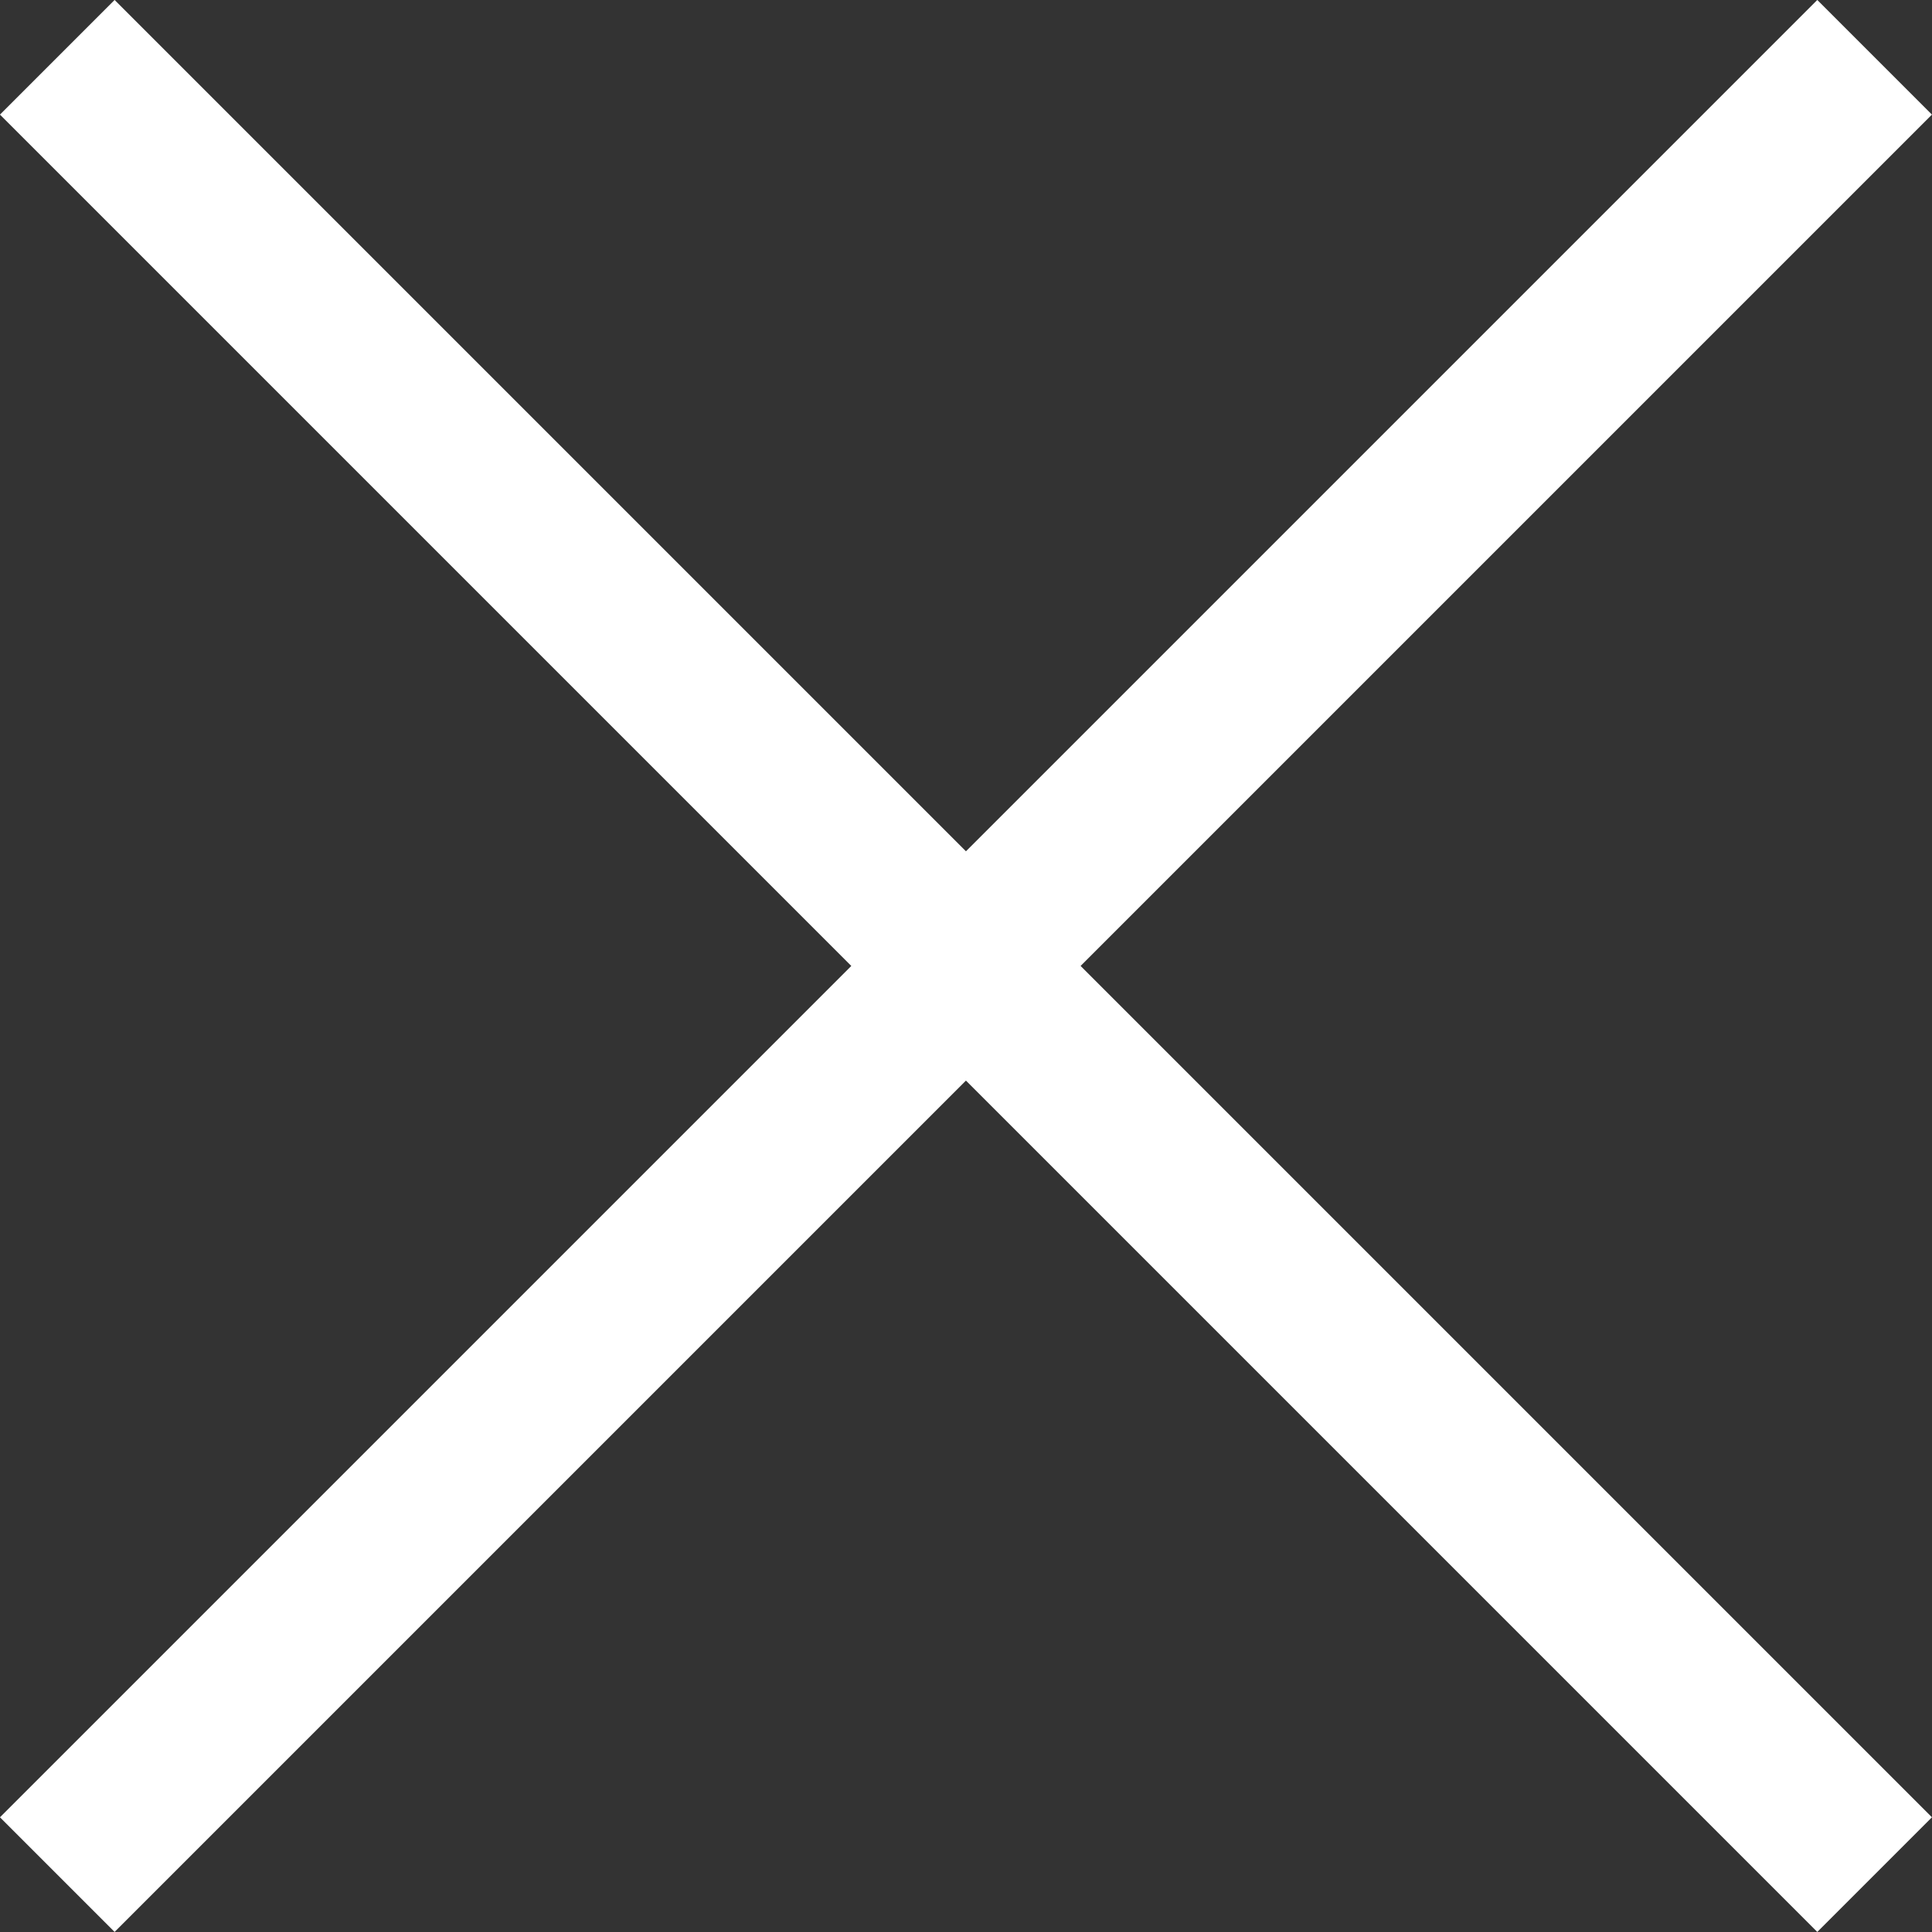 <svg xmlns="http://www.w3.org/2000/svg" viewBox="0 0 178.76 178.76"><rect x="0" y="0" width="178.76" height="178.76" fill="#333333" stroke="none"/><path d="M5.3 5.3l168.15 168.15m0-168.15L5.3 173.45" fill="none" stroke="#fff" stroke-miterlimit="10" stroke-width="15" data-name="Layer 2"/></svg>